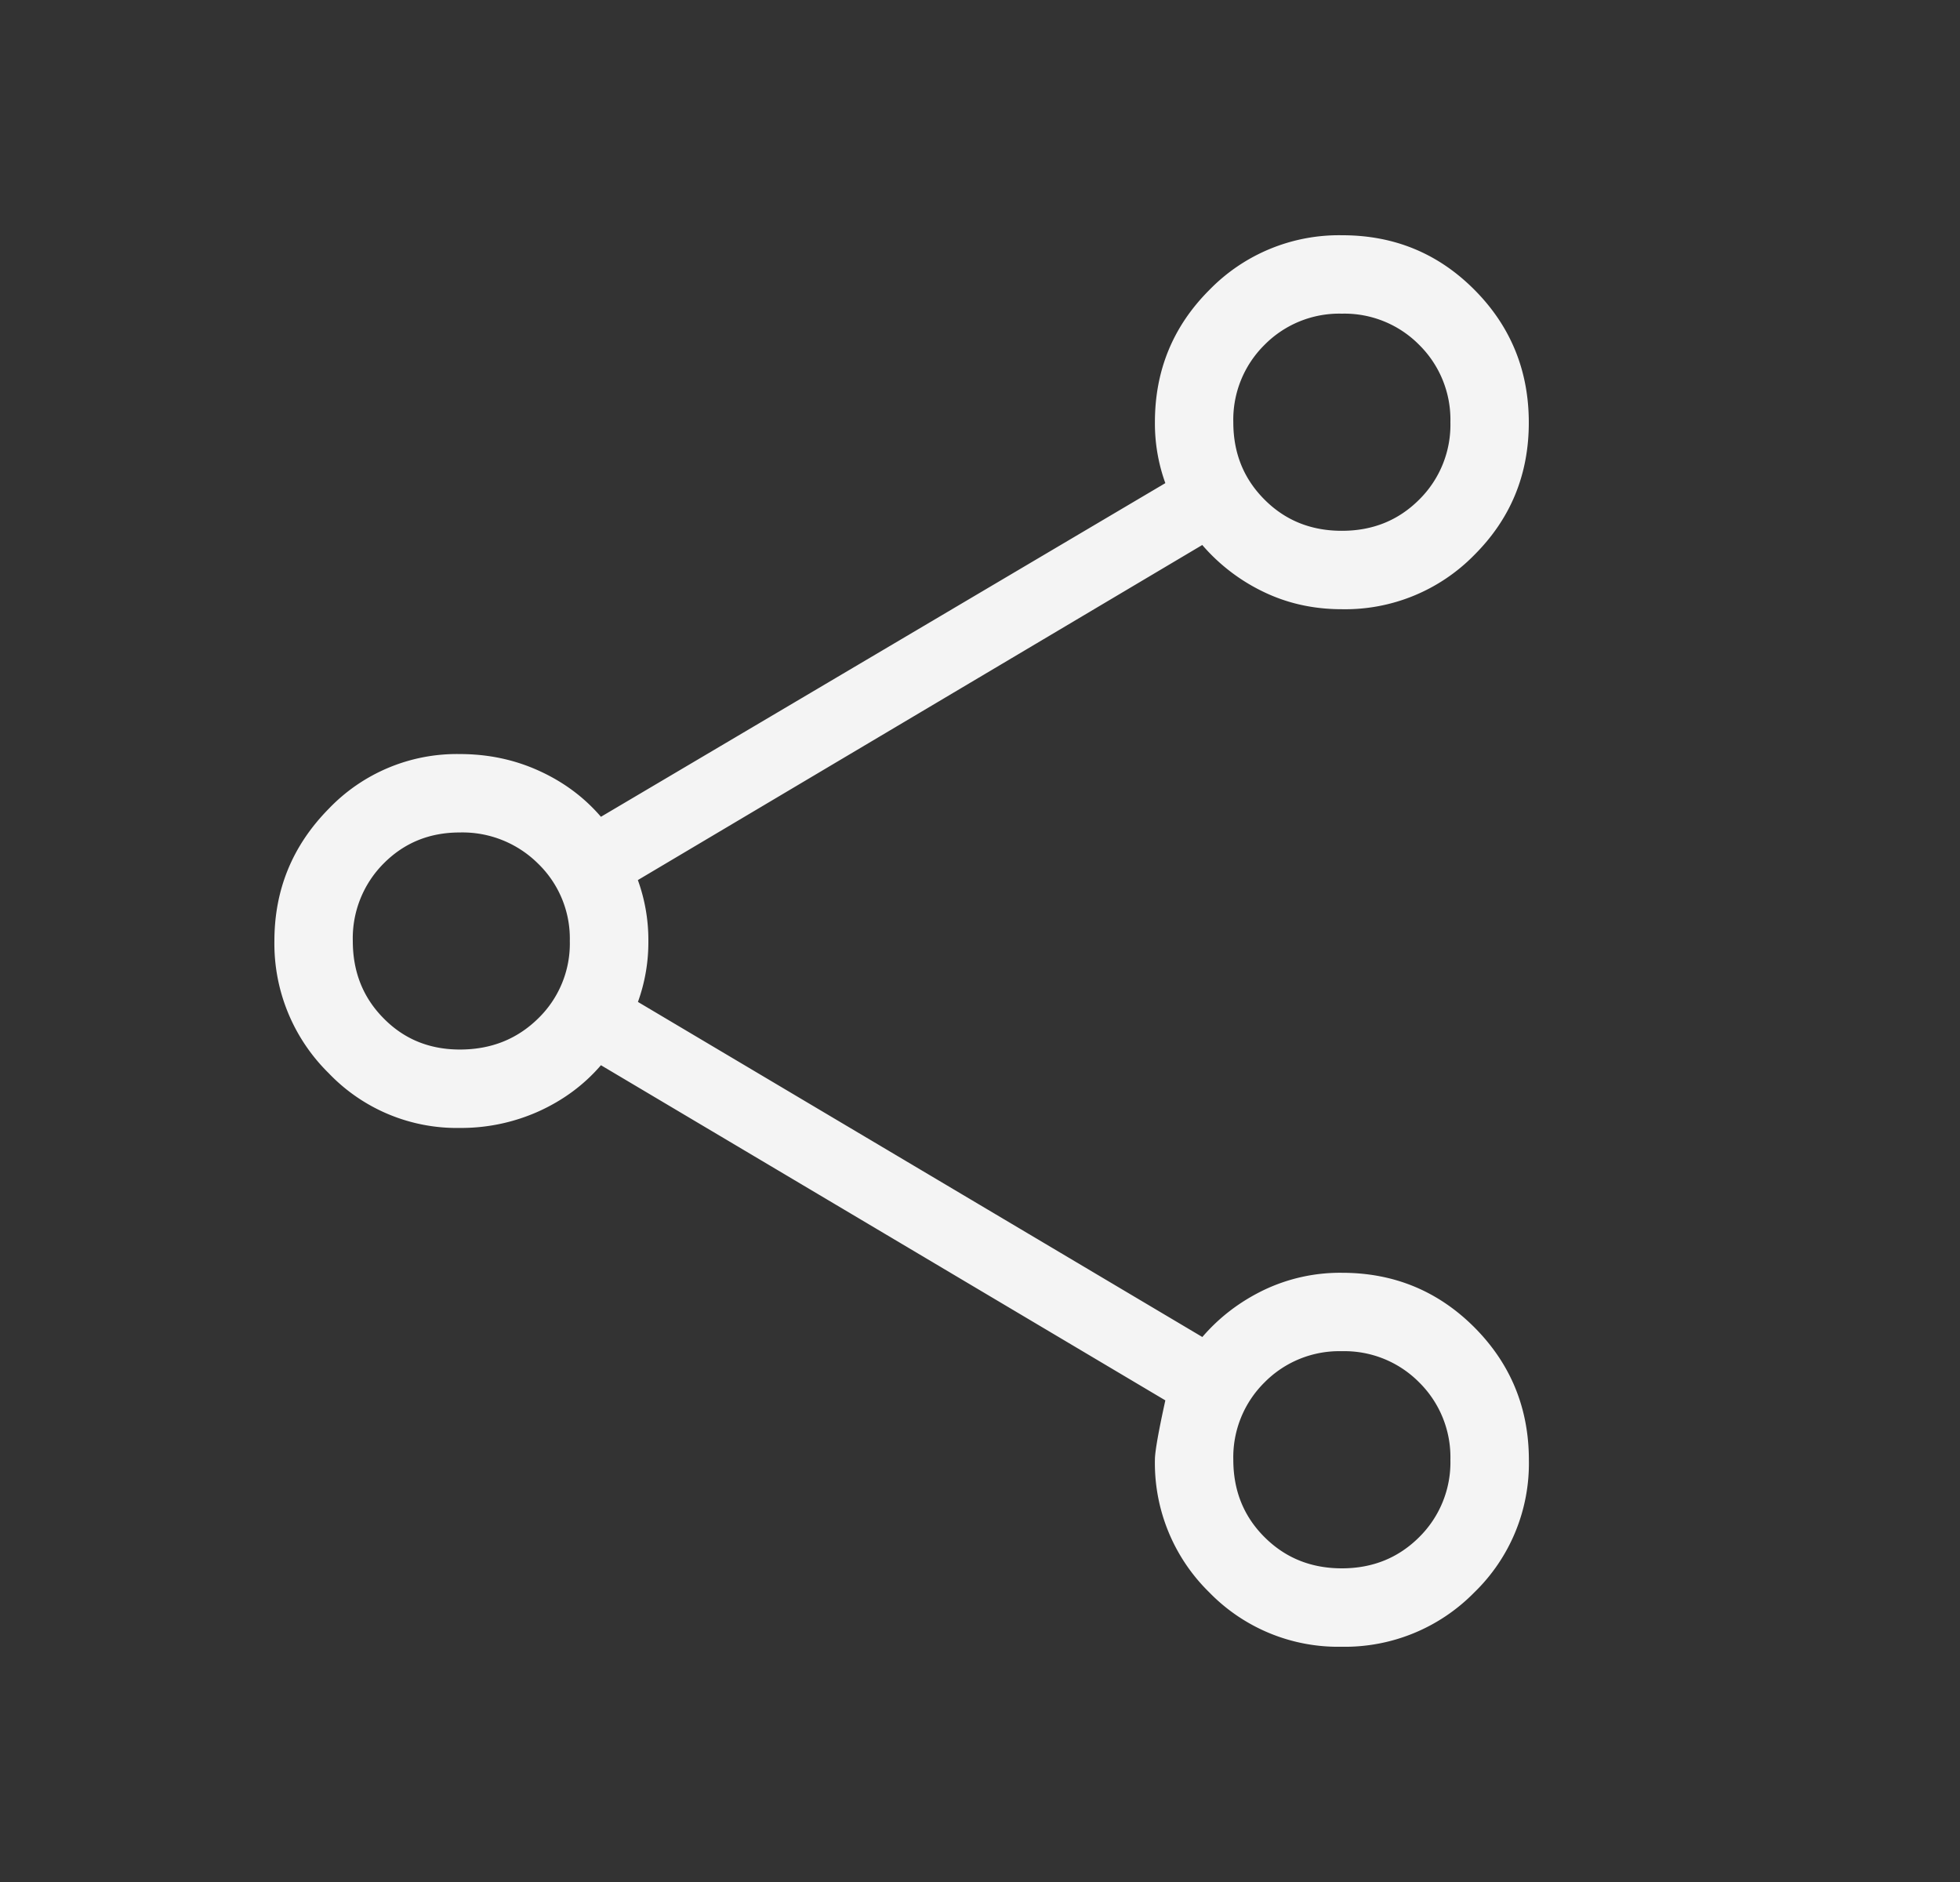 <svg width="25" height="24" viewBox="0 0 25 24" fill="none" xmlns="http://www.w3.org/2000/svg">
    <rect x="0" y="0" width="25" height="24" fill="#333333" stroke="none"/>
    <mask id="6gwkfjqkva" style="mask-type:alpha" maskUnits="userSpaceOnUse" x="0" y="0" width="25" height="24">
        <path fill="#D9D9D9" d="M.5 0h24v24H.5z"/>
    </mask>
    <g mask="url(#6gwkfjqkva)">
        <path d="M17.11 21a2.292 2.292 0 0 1-1.687-.695 2.305 2.305 0 0 1-.692-1.69c0-.1.044-.352.133-.757l-7.199-4.274c-.215.25-.48.446-.793.588a2.415 2.415 0 0 1-1.006.212 2.261 2.261 0 0 1-1.676-.701A2.315 2.315 0 0 1 3.5 12c0-.654.23-1.215.69-1.683a2.261 2.261 0 0 1 1.675-.701c.358 0 .694.07 1.007.212.314.142.578.338.793.588l7.199-4.255a2.24 2.24 0 0 1-.133-.776c0-.663.232-1.226.697-1.69A2.307 2.307 0 0 1 17.12 3c.664 0 1.226.232 1.688.697.461.464.692 1.029.692 1.692 0 .664-.232 1.226-.695 1.688a2.305 2.305 0 0 1-1.69.692c-.361 0-.694-.074-1-.222a2.402 2.402 0 0 1-.78-.597l-7.199 4.273A2.238 2.238 0 0 1 8.27 12a2.238 2.238 0 0 1-.133.777l7.199 4.273c.215-.25.475-.449.78-.597a2.257 2.257 0 0 1 1-.222c.663 0 1.226.232 1.69.696.463.465.695 1.03.695 1.693a2.29 2.29 0 0 1-.697 1.688 2.312 2.312 0 0 1-1.692.692zm.006-1c.392 0 .72-.133.986-.398a1.34 1.34 0 0 0 .398-.986 1.34 1.34 0 0 0-.398-.987 1.34 1.34 0 0 0-.986-.398 1.34 1.34 0 0 0-.987.398 1.34 1.34 0 0 0-.398.986c0 .393.132.722.398.987.265.265.594.398.986.398zm-11.25-6.616c.397 0 .73-.132 1-.398A1.33 1.33 0 0 0 7.268 12a1.33 1.33 0 0 0-.404-.986 1.368 1.368 0 0 0-1-.398c-.386 0-.71.132-.973.398A1.35 1.35 0 0 0 4.5 12c0 .392.13.721.393.986.261.266.586.398.973.398zm11.25-6.615c.392 0 .72-.132.986-.398a1.34 1.34 0 0 0 .398-.987 1.34 1.34 0 0 0-.398-.986A1.34 1.34 0 0 0 17.116 4a1.34 1.34 0 0 0-.987.398 1.34 1.34 0 0 0-.398.987c0 .392.132.72.398.986.265.266.594.398.986.398z" fill="#F4F4F4"/>
    </g>
</svg>
